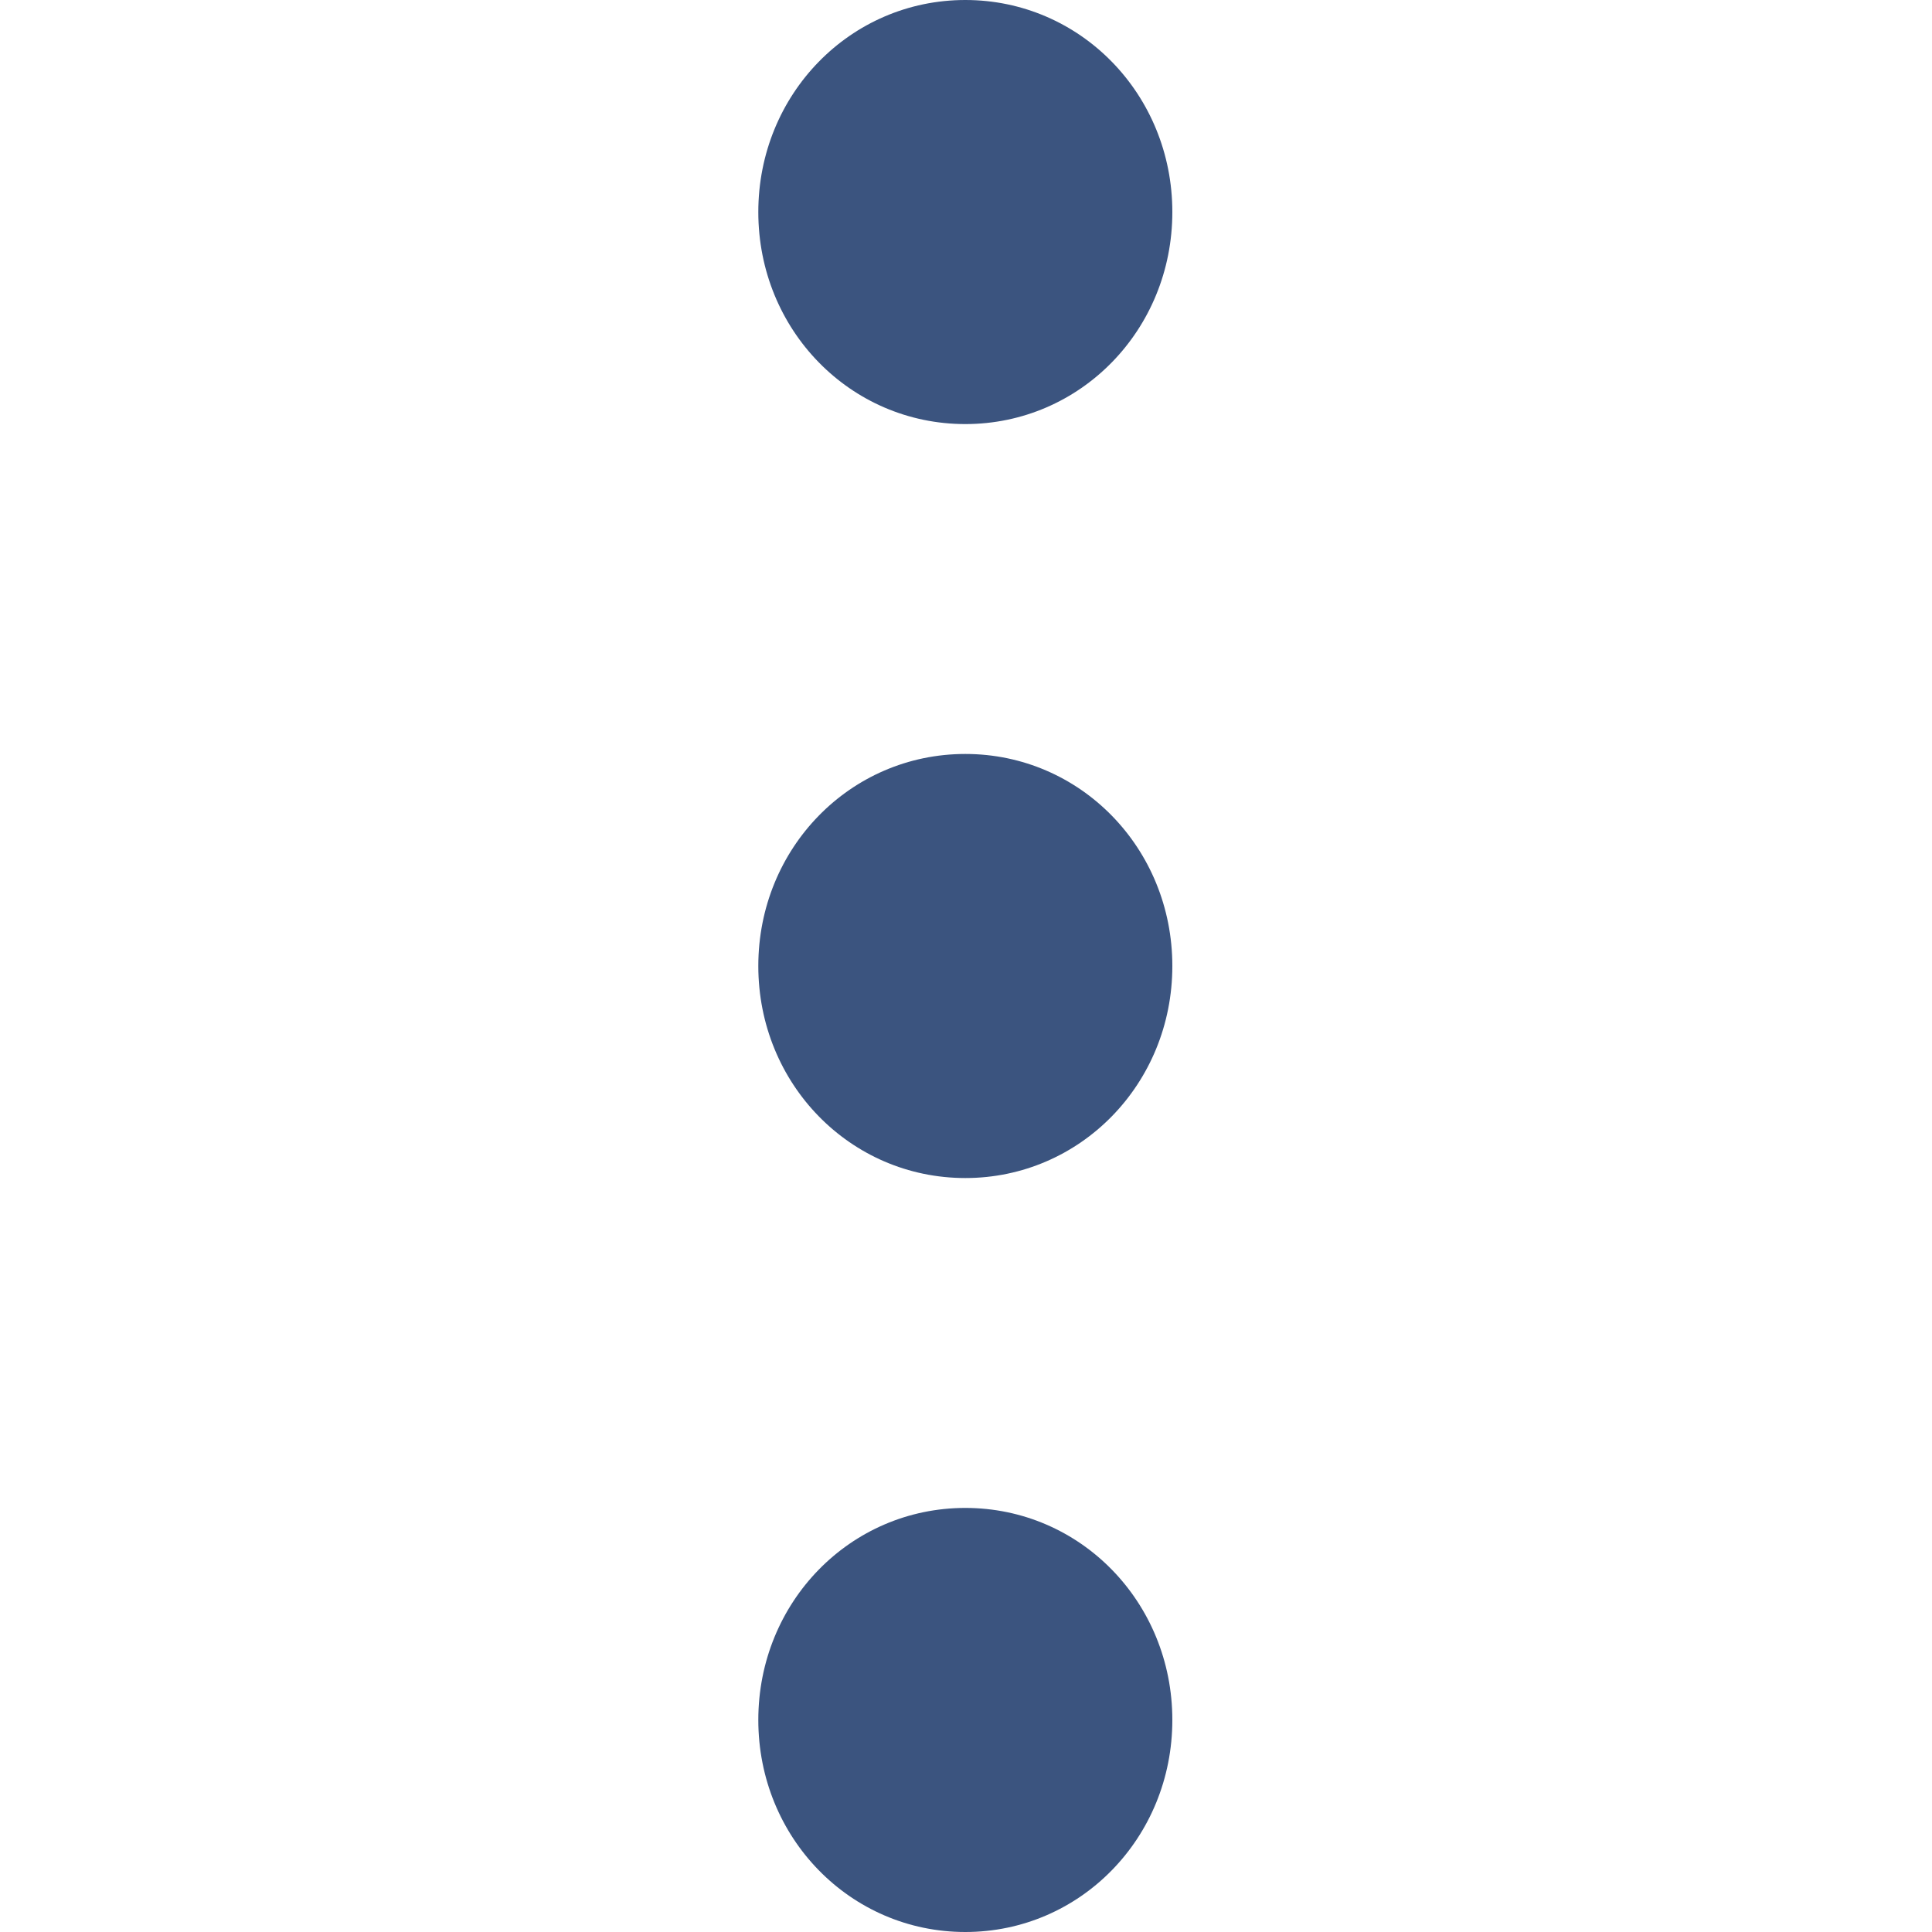 <svg width="20" height="20" viewBox="0 0 20 20" fill="none" xmlns="http://www.w3.org/2000/svg">
<path d="M9.993 7.805C11.183 7.805 12.136 8.78 12.136 10C12.136 11.22 11.183 12.195 9.993 12.195C8.802 12.195 7.85 11.22 7.85 10C7.85 8.78 8.802 7.805 9.993 7.805ZM7.85 2.195C7.85 3.415 8.802 4.39 9.993 4.39C11.183 4.39 12.136 3.415 12.136 2.195C12.136 0.976 11.183 0 9.993 0C8.802 0 7.85 0.976 7.85 2.195ZM7.85 17.805C7.85 19.024 8.802 20 9.993 20C11.183 20 12.136 19.024 12.136 17.805C12.136 16.585 11.183 15.61 9.993 15.61C8.802 15.61 7.85 16.585 7.85 17.805Z" fill="#3B547F"/>
</svg>
